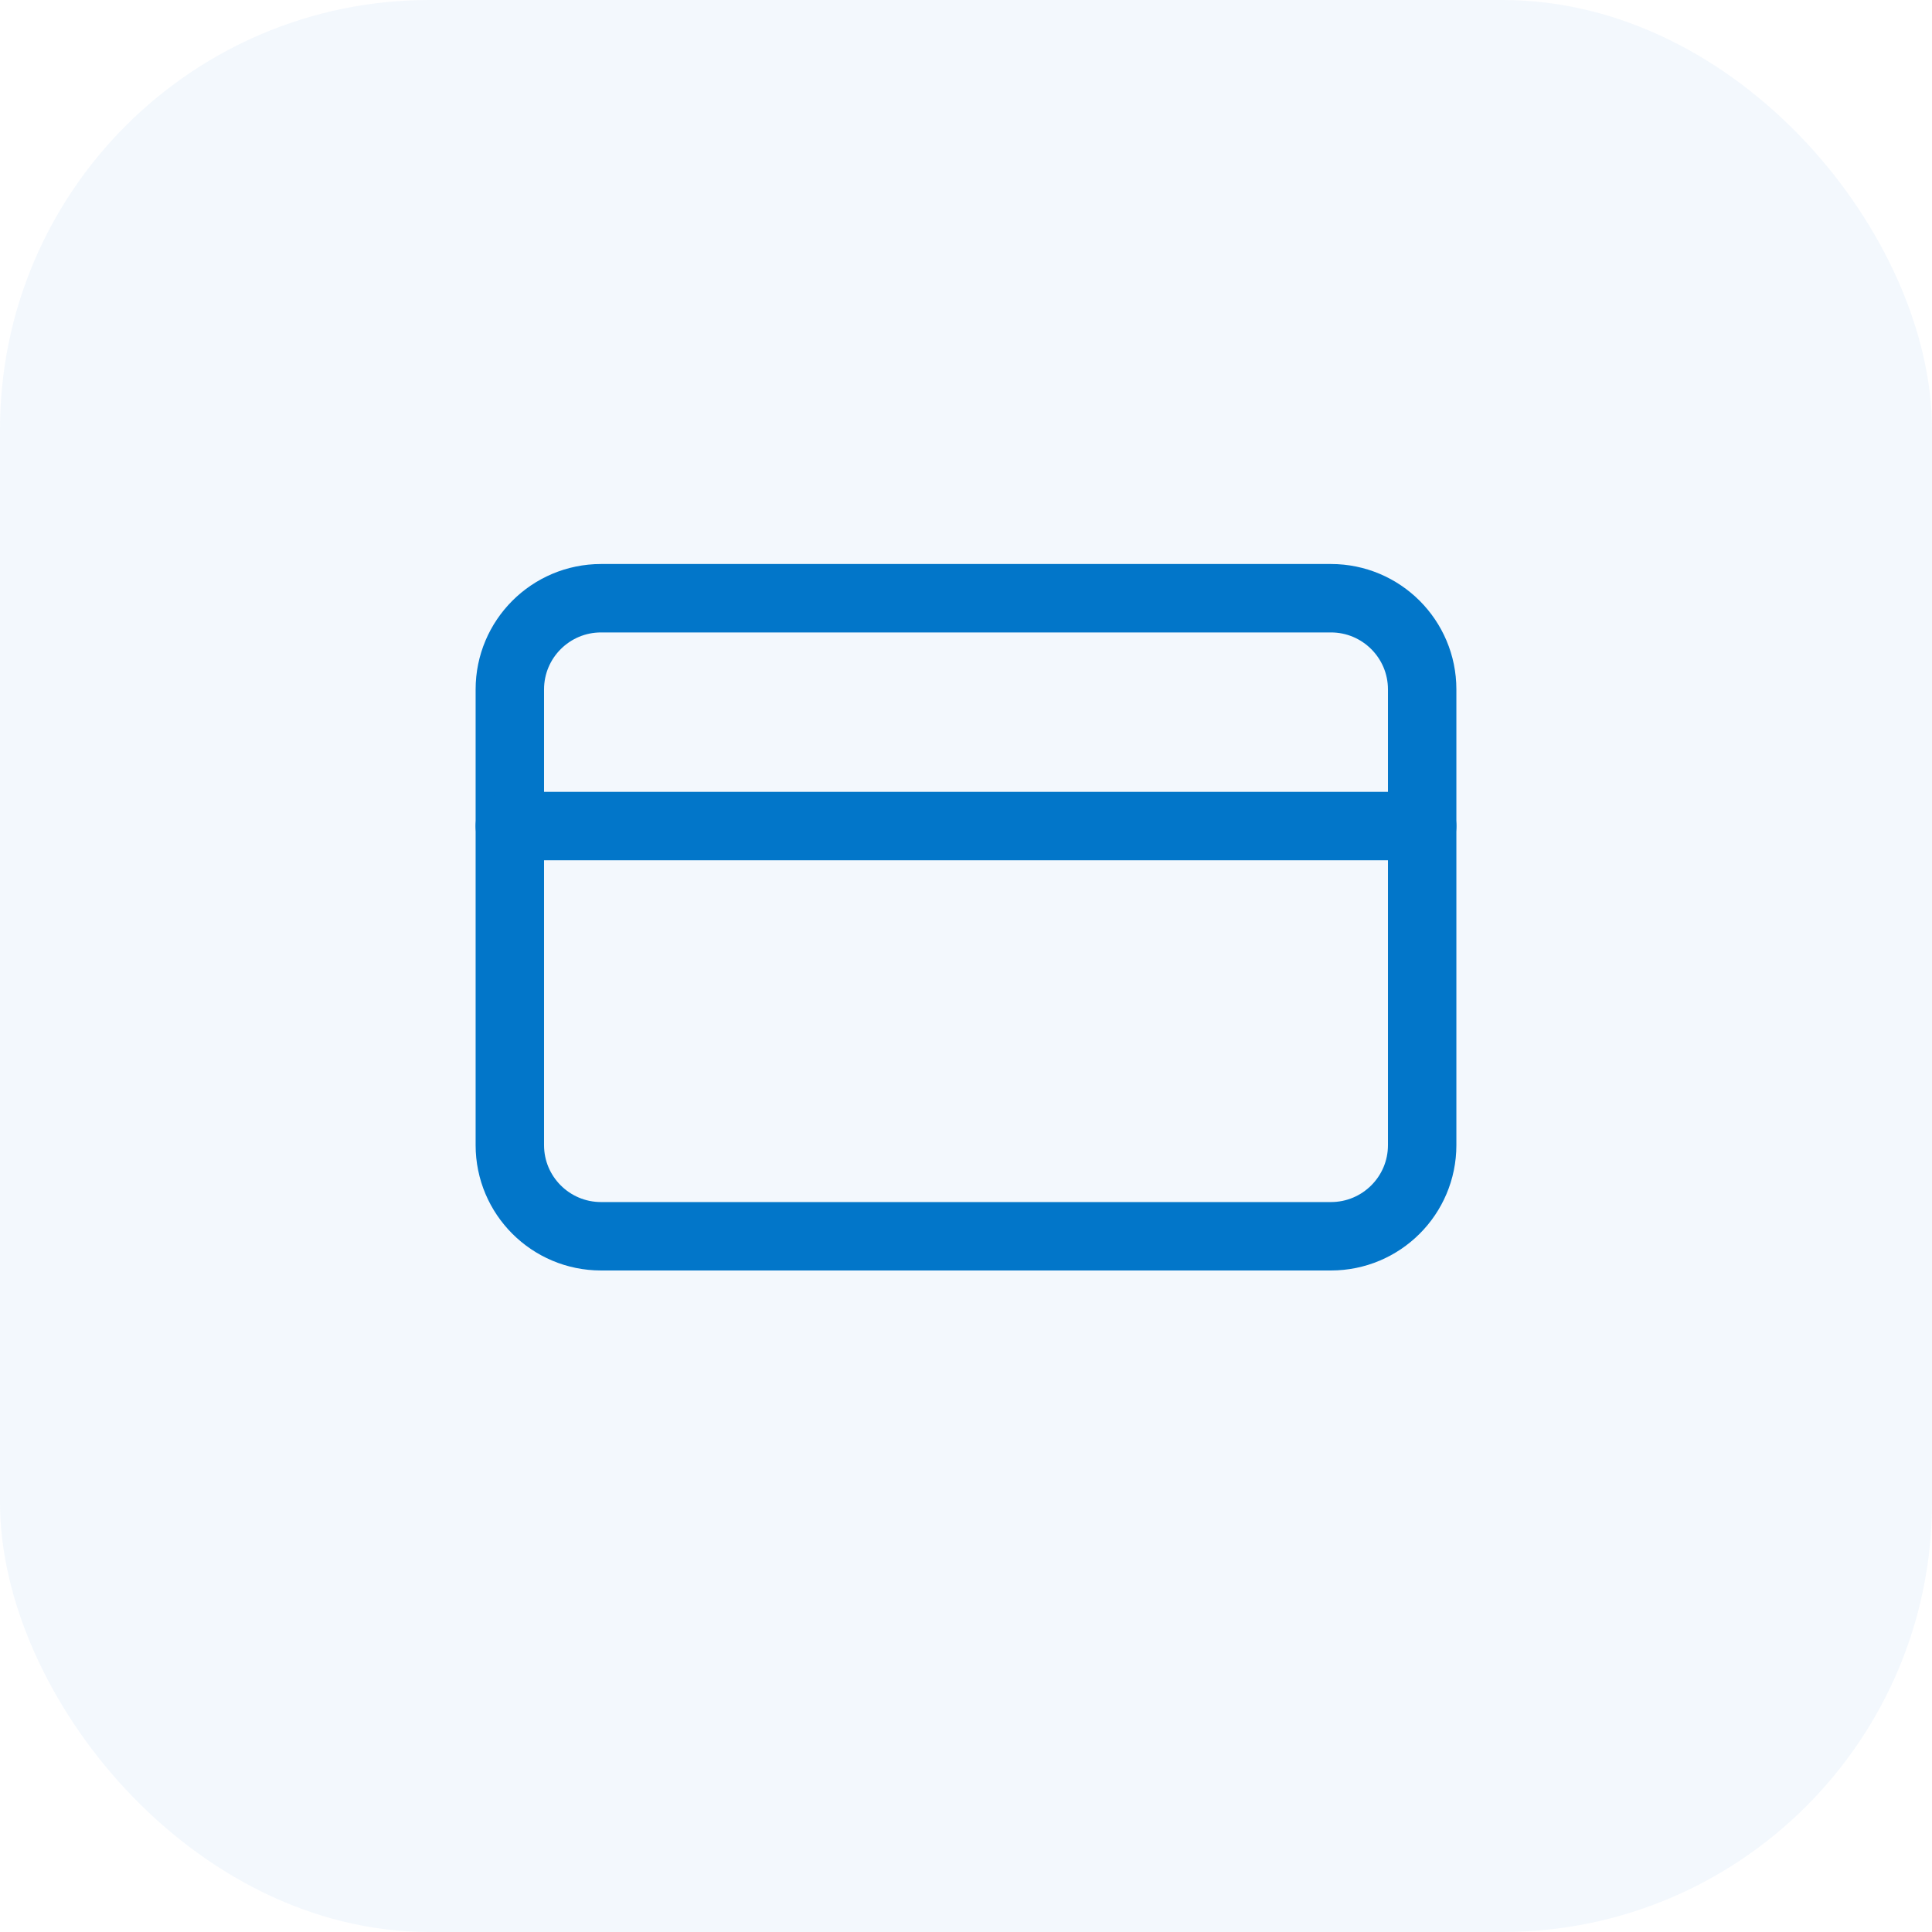 <svg width="36" height="36" viewBox="0 0 36 36" fill="none" xmlns="http://www.w3.org/2000/svg">
<g id="Group 170">
<rect id="Rectangle 422" width="36" height="36" rx="8" fill="#0276C9" fill-opacity="0.05"/>
<g id="Frame">
<path id="Vector" d="M24.8 11.147H11.2C10.261 11.147 9.5 11.908 9.5 12.846V21.338C9.5 22.276 10.261 23.036 11.2 23.036H24.8C25.739 23.036 26.5 22.276 26.5 21.338V12.846C26.5 11.908 25.739 11.147 24.8 11.147Z" stroke="#0276C9" stroke-width="1.275" stroke-linecap="round" stroke-linejoin="round"/>
<path id="Vector_2" d="M9.5 15.393H26.5" stroke="#0276C9" stroke-width="1.275" stroke-linecap="round" stroke-linejoin="round"/>
</g>
</g>
</svg>
